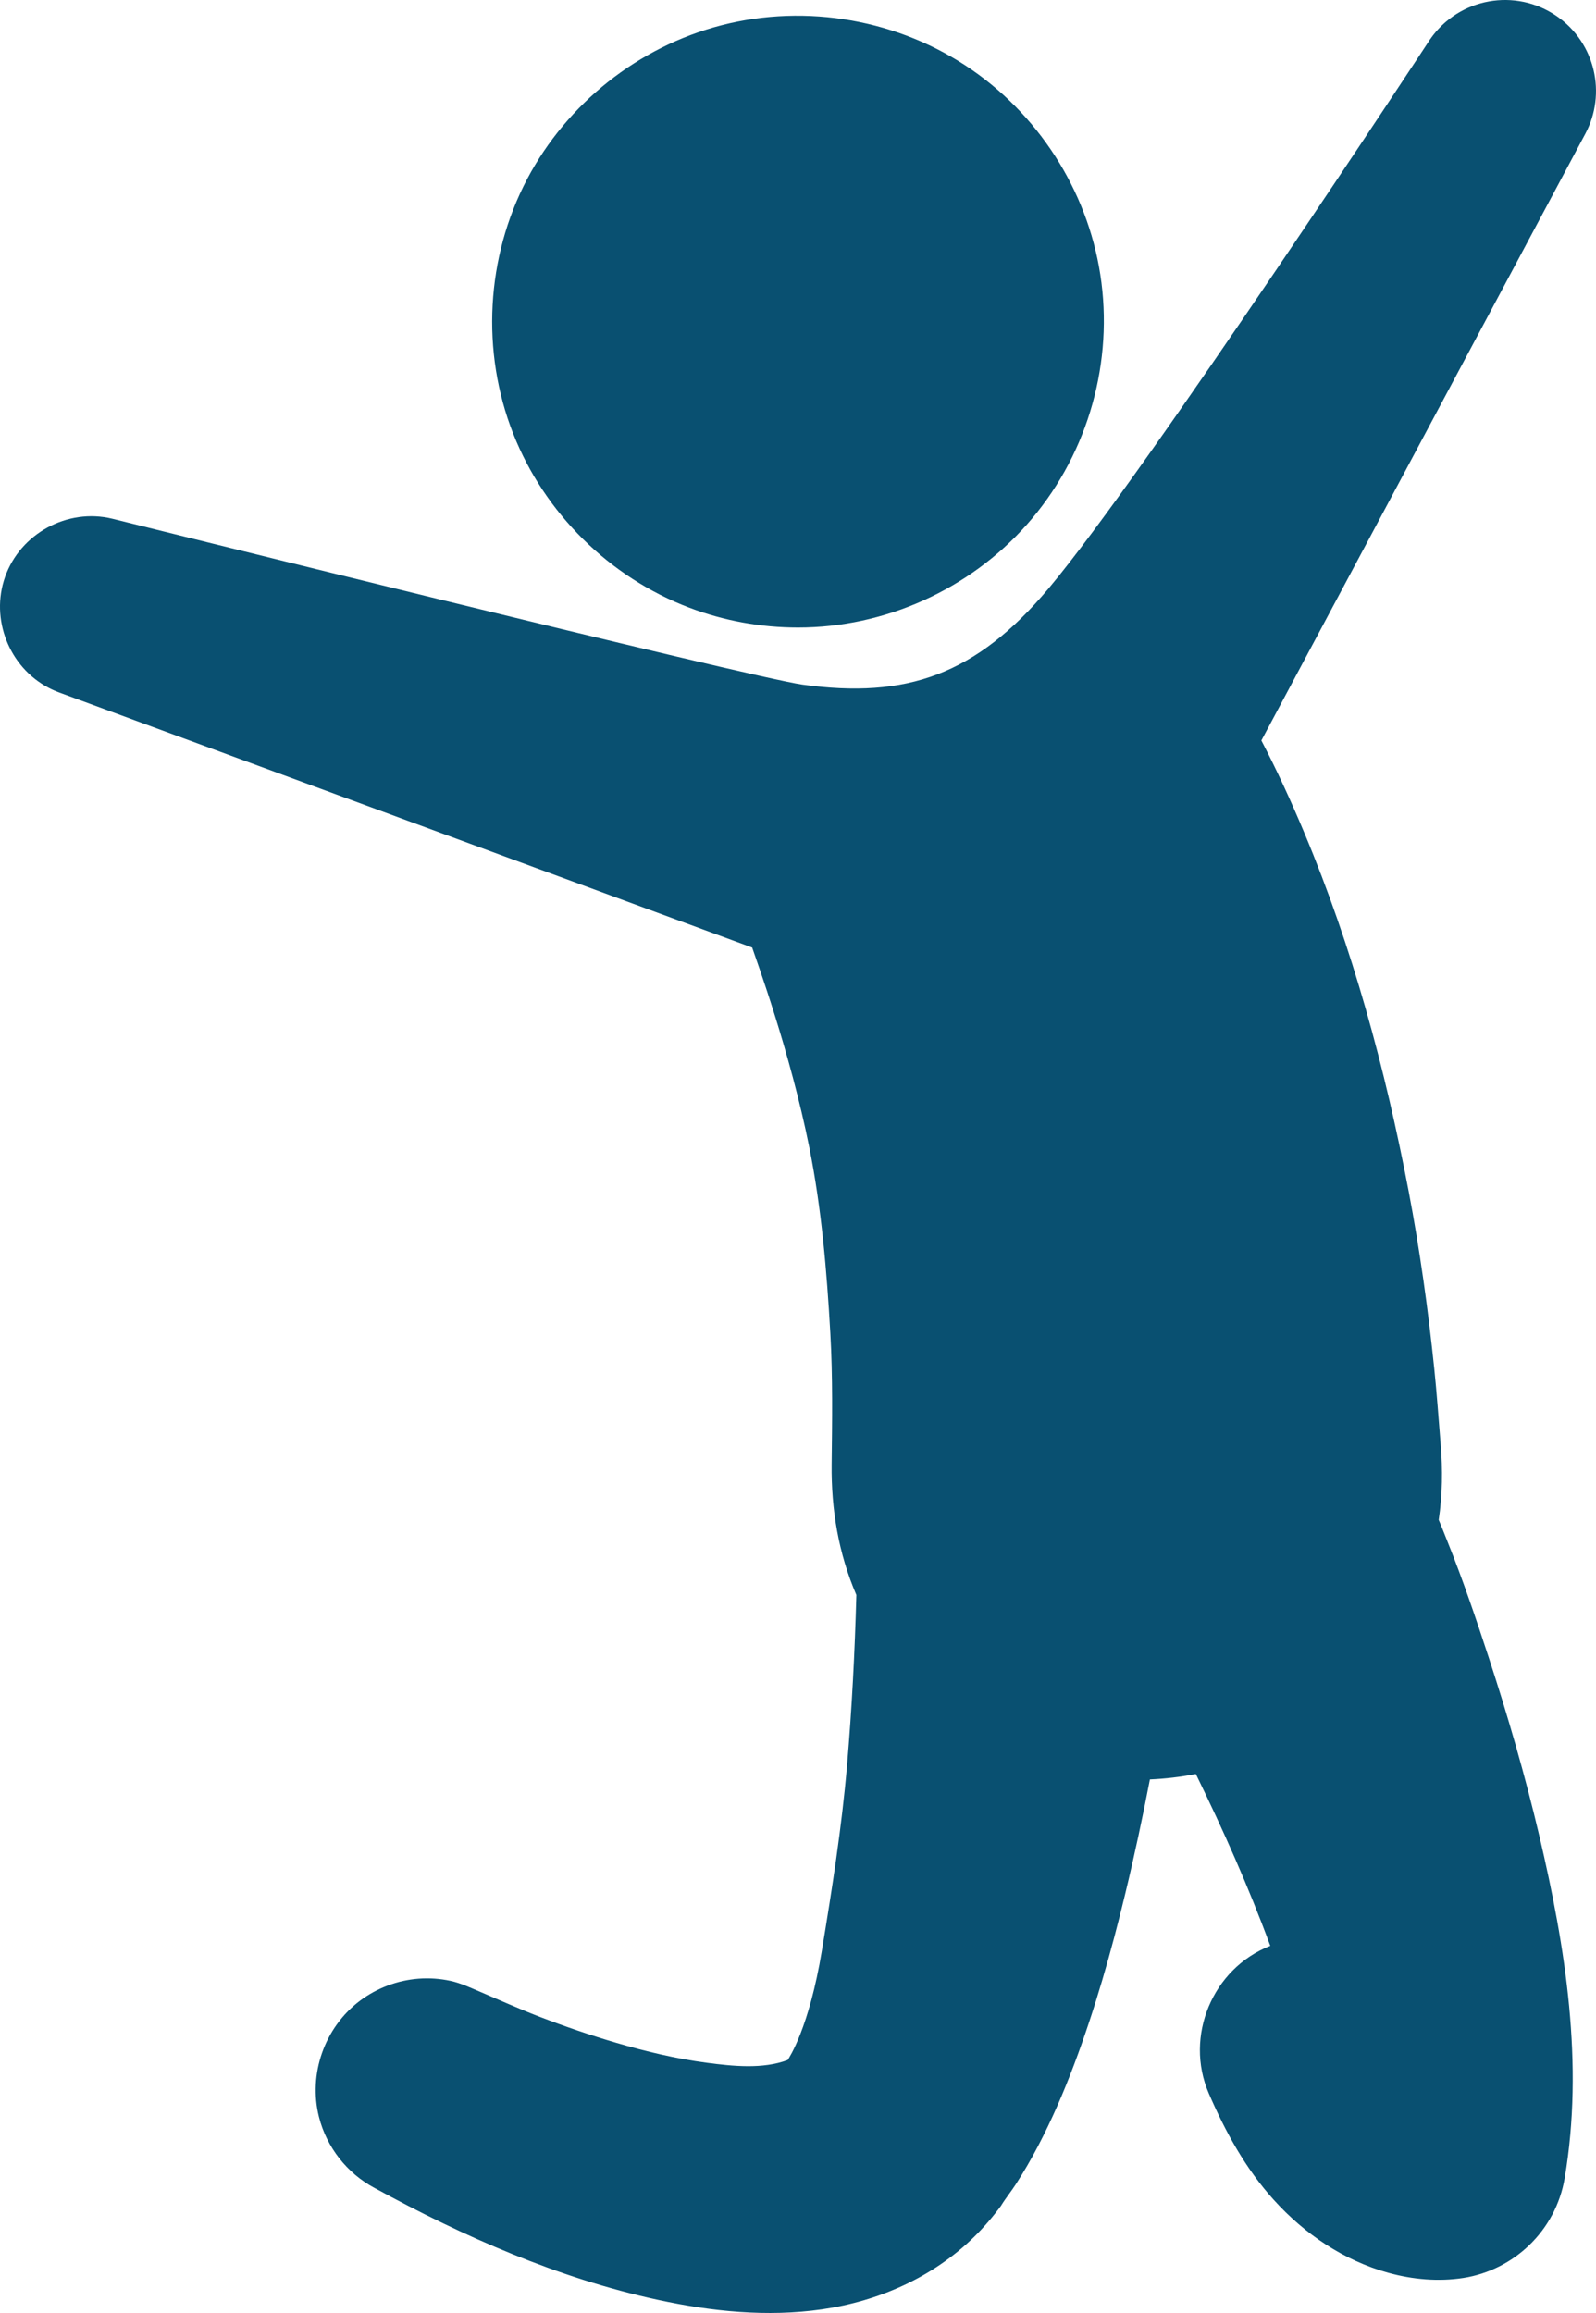<?xml version="1.0" encoding="utf-8"?>
<!DOCTYPE svg PUBLIC "-//W3C//DTD SVG 1.1//EN" "http://www.w3.org/Graphics/SVG/1.1/DTD/svg11.dtd">
<svg version="1.1" xmlns="http://www.w3.org/2000/svg" xmlns:xlink="http://www.w3.org/1999/xlink" x="0px" y="0px" viewBox="74.183 0 330.281 478.646" enable-background="new 74.183 0 330.281 478.646"
	 xml:space="preserve">
<g fill="#095071">
		<path d="M239.318,129.859c18.002,0,35.423-7.846,47.369-21.311c12.062-13.593,17.724-32.048,15.431-50.071
			c-2.248-17.677-12.145-33.861-26.781-44.006c-14.995-10.394-34.183-13.792-51.85-9.244c-17.153,4.415-31.95,16.163-40.21,31.822
			c-8.522,16.159-9.584,35.729-2.879,52.724c6.488,16.44,19.916,29.701,36.439,35.979
			C224.002,128.474,231.653,129.859,239.318,129.859z"/>
		<path d="M396.377,3.368c-8.543-5.935-20.275-3.821-26.213,4.721c0,0-58.797,89.646-78.961,113.653
			c-15.046,17.913-29.379,22.915-50.979,19.929c-10.667-1.475-142.831-34.333-142.831-34.333c-9.274-2.24-19.01,3.081-22.171,12.073
			c-3.052,8.68,0.821,18.597,8.966,22.89c0.742,0.392,1.511,0.732,2.298,1.022l143.352,52.762
			c0.816,2.469,7.846,21.487,11.833,41.393c2.538,12.664,3.614,25.566,4.346,38.447c0.515,9.032,0.375,18.069,0.271,27.109
			c-0.107,9.316,1.421,18.433,5.112,27.023c-0.315,11.767-0.924,23.53-1.924,35.26c-1.096,12.834-3.107,25.592-5.205,38.31
			c-2.649,16.069-6.804,22.246-7.083,22.665c-5.144,1.946-11.37,1.279-16.696,0.58c-6.363-0.835-12.632-2.338-18.786-4.14
			c-5.408-1.585-10.743-3.417-16-5.444c-4.18-1.612-8.248-3.452-12.368-5.201c-1.917-0.812-3.822-1.714-5.931-2.171
			c-2.166-0.47-4.398-0.622-6.608-0.453c-4.376,0.335-8.627,1.935-12.134,4.572c-7.324,5.512-10.712,15.145-8.477,24.025
			c1.583,6.285,5.82,11.694,11.546,14.733c18.377,10.05,38.029,18.672,58.565,23.128c11.119,2.412,22.655,3.602,33.978,1.973
			c11.763-1.689,22.944-6.623,31.484-14.992c2.037-1.996,3.917-4.192,5.608-6.491c0,0.007-0.004,0.014-0.012,0.02
			c-0.021,0.029-0.045,0.062-0.064,0.093c0.928-1.543,2.104-2.963,3.082-4.479c1.666-2.574,3.203-5.23,4.625-7.947
			c2.848-5.436,5.281-11.085,7.445-16.822c4.344-11.52,7.706-23.4,10.591-35.36c1.895-7.852,3.583-15.753,5.111-23.684
			c3.196-0.141,6.363-0.513,9.504-1.127c5.679,11.608,10.941,23.429,15.408,35.561c-11.959,4.665-17.812,18.745-12.727,30.528
			c3.441,7.979,7.622,15.604,13.492,22.086c6.381,7.046,14.46,12.516,23.684,15.054c5.044,1.39,10.34,1.856,15.519,1.06
			c10.399-1.632,19.106-9.728,20.96-20.681c4.004-23.586,0.181-47.695-5.239-70.752c-2.937-12.491-6.513-24.835-10.503-37.028
			c-2.612-7.983-5.317-15.978-8.453-23.774c-0.622-1.547-1.216-3.106-1.878-4.639c0.774-5.185,0.839-10.385,0.409-15.602
			c-0.43-5.215-0.787-10.444-1.325-15.649c-1.272-12.315-2.989-24.616-5.308-36.78c-4.829-25.334-11.618-50.367-21.603-74.187
			c-2.712-6.47-5.625-12.848-8.872-19.067L402.24,27.709C406.696,19.392,404.309,8.879,396.377,3.368
			C387.834-2.566,404.309,8.879,396.377,3.368z"/>
</g>
</svg>
